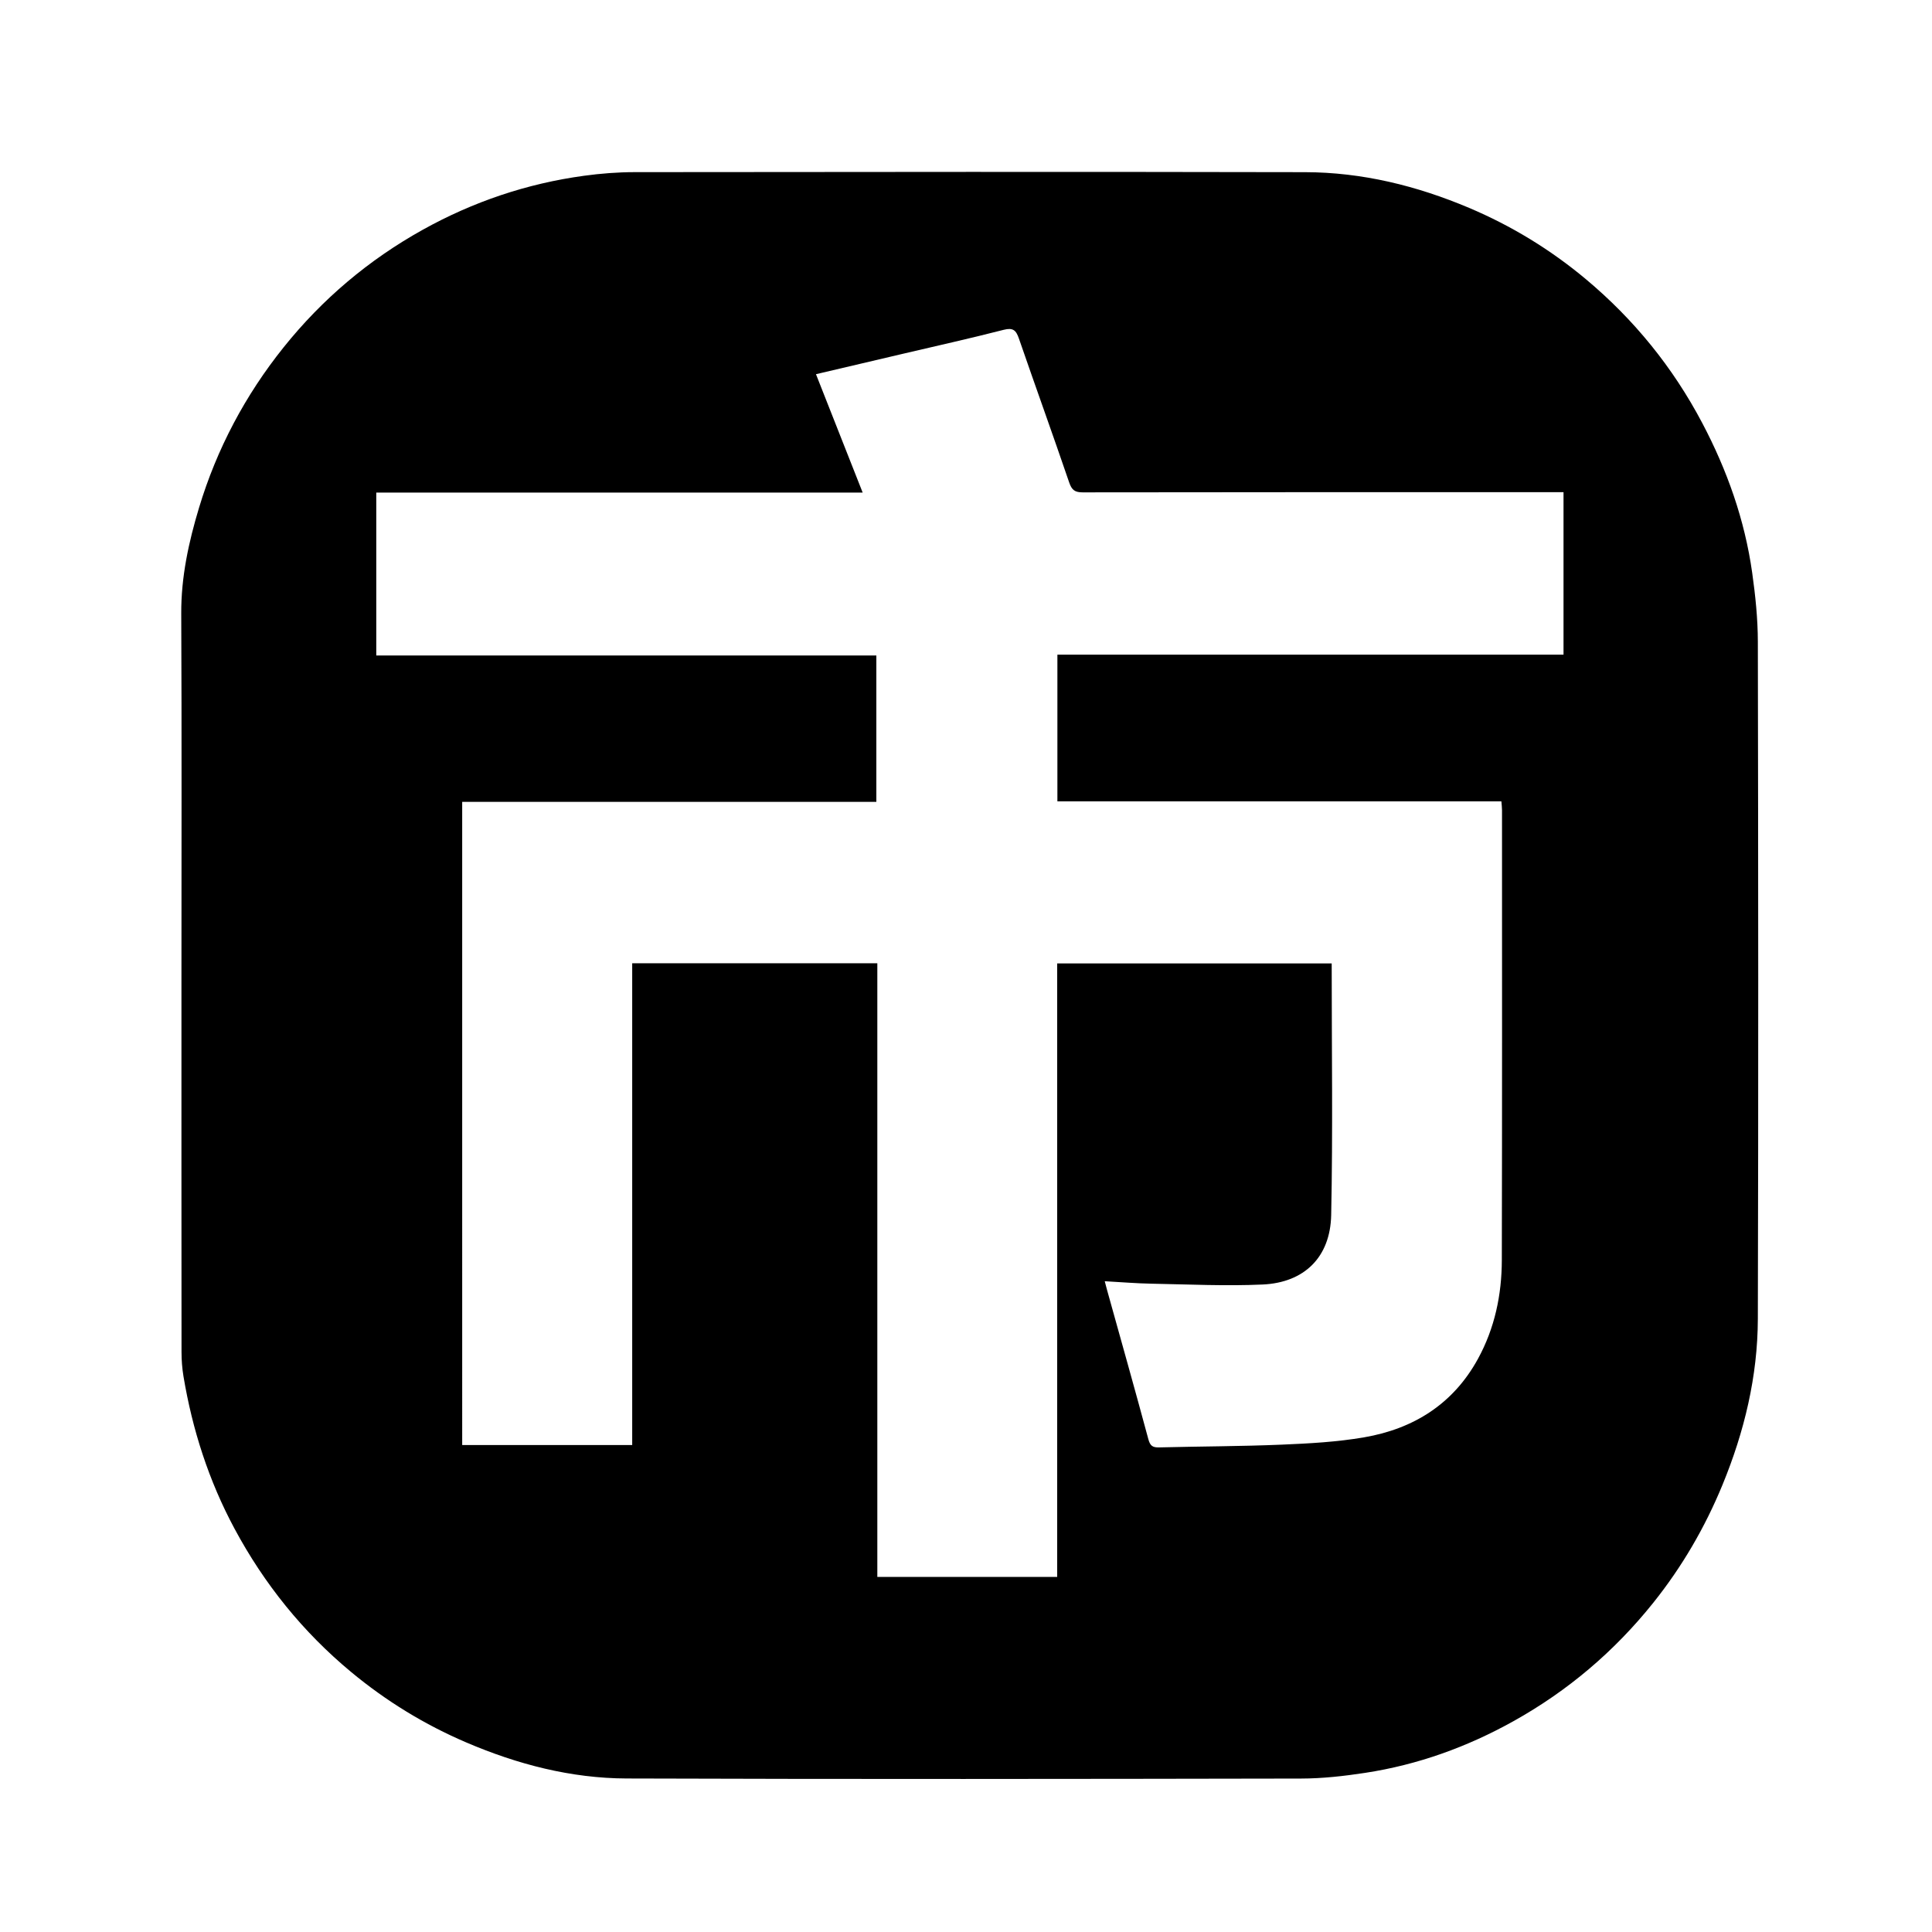 <?xml version="1.0" standalone="no"?><!DOCTYPE svg PUBLIC "-//W3C//DTD SVG 1.1//EN" "http://www.w3.org/Graphics/SVG/1.1/DTD/svg11.dtd"><svg t="1558059679281" class="icon" style="" viewBox="0 0 1024 1024" version="1.1" xmlns="http://www.w3.org/2000/svg" p-id="5259" xmlns:xlink="http://www.w3.org/1999/xlink" width="200" height="200"><defs><style type="text/css"></style></defs><path d="M96.172 516.65c0-31.911 0.046-63.823 0.055-95.732 0.009-31.911-0.018-63.822-0.167-95.731-0.045-9.68 0.938-19.151 2.623-28.483 1.684-9.331 4.069-18.522 6.823-27.645 4.709-15.592 10.826-30.485 18.311-44.66 7.485-14.174 16.341-27.628 26.528-40.341 10.241-12.779 21.513-24.368 33.808-34.754 12.294-10.387 25.611-19.572 39.942-27.544 13.356-7.43 27.158-13.55 41.403-18.327 14.244-4.778 28.934-8.213 44.067-10.278 4.415-0.603 8.866-1.081 13.325-1.408s8.93-0.508 13.384-0.512c59.239-0.062 118.477-0.119 177.717-0.13 59.239-0.011 118.477 0.025 177.717 0.148 15.104 0.032 29.898 1.828 44.387 5.084 14.489 3.256 28.673 7.973 42.555 13.843 11.238 4.752 22.023 10.279 32.342 16.577s20.171 13.367 29.542 21.204c12.768 10.678 24.294 22.357 34.574 35.049 10.279 12.693 19.311 26.4 27.085 41.135 6.602 12.512 12.239 25.349 16.718 38.564 4.48 13.215 7.803 26.806 9.779 40.824 0.852 6.048 1.598 12.139 2.133 18.245 0.535 6.104 0.861 12.221 0.871 18.319 0.109 59.821 0.191 119.644 0.204 179.466 0.014 59.821-0.042 119.644-0.205 179.465-0.041 15.234-1.828 30.182-5.053 44.845s-7.889 29.039-13.685 43.126c-4.642 11.279-10.002 22.142-16.11 32.57-6.108 10.426-12.963 20.417-20.594 29.953-10.301 12.869-21.615 24.537-33.955 34.992-12.339 10.457-25.701 19.703-40.098 27.73-12.301 6.858-24.99 12.645-38.085 17.25s-26.596 8.027-40.521 10.155c-5.624 0.861-11.298 1.611-16.987 2.15s-11.389 0.865-17.069 0.874c-59.572 0.107-119.145 0.2-178.716 0.215s-119.146-0.048-178.716-0.253c-14.738-0.051-29.188-1.921-43.341-5.227-14.153-3.306-28.01-8.049-41.561-13.847-11.066-4.735-21.685-10.214-31.858-16.434-10.172-6.22-19.897-13.18-29.177-20.877-12.821-10.636-24.35-22.312-34.641-34.992-10.29-12.68-19.344-26.363-27.215-41.016-6.817-12.691-12.402-25.799-16.875-39.277-4.472-13.479-7.83-27.329-10.194-41.508-0.352-2.111-0.608-4.251-0.777-6.4-0.168-2.148-0.249-4.303-0.251-6.445-0.031-33.326-0.042-66.654-0.045-99.981C96.168 583.304 96.172 549.976 96.172 516.65zM244.974 765.894c15.091 0 30.035 0 44.998 0 14.963 0 29.944 0 45.107 0 0-42.66 0-85.244 0-127.789 0-42.544 0-85.049 0-127.549 21.82 0 43.456 0 65.059 0 21.604 0 43.174 0 64.863 0 0 54.298 0 108.507 0 162.692s0 108.345 0 162.544c15.936 0 31.754 0 47.595 0 15.84 0 31.704 0 47.733 0 0-54.327 0-108.579 0-162.77 0-54.189 0-108.317 0-162.394 24.446 0 48.727 0 72.942 0s48.367 0 72.552 0c0 22.372 0.161 44.642 0.208 66.857 0.047 22.214-0.02 44.374-0.478 66.526-0.231 11.168-3.792 20.117-10.052 26.399-6.259 6.284-15.217 9.9-26.238 10.406-9.797 0.448-19.617 0.43-29.442 0.253-9.826-0.176-19.657-0.51-29.477-0.688-4.042-0.074-8.08-0.281-12.191-0.532-4.111-0.249-8.292-0.539-12.617-0.776 0.275 1.042 0.501 1.917 0.707 2.707s0.393 1.495 0.587 2.196c3.655 13.129 7.337 26.252 10.99 39.381 3.653 13.13 7.279 26.267 10.821 39.427 0.473 1.758 1.039 2.872 1.912 3.536 0.874 0.663 2.058 0.877 3.769 0.833 10.828-0.276 21.66-0.414 32.49-0.598 10.831-0.183 21.658-0.409 32.477-0.862 7.307-0.306 14.645-0.658 21.952-1.241 7.307-0.584 14.585-1.403 21.773-2.641 13.109-2.258 24.909-6.669 35.071-13.505s18.687-16.097 25.241-28.057c4.46-8.137 7.616-16.639 9.664-25.398s2.985-17.78 3.006-26.957c0.094-39.747 0.119-79.496 0.12-119.243 0.001-39.748-0.021-79.497-0.023-119.245 0-0.715-0.049-1.43-0.116-2.193-0.065-0.763-0.149-1.575-0.217-2.483-39.333 0-78.562 0-117.76 0s-78.362 0-117.563 0c0-12.989 0-25.872 0-38.784s0-25.854 0-38.957c44.841 0 89.603 0 134.305 0 44.702 0 89.346 0 133.951 0 0-14.529 0-28.893 0-43.209s0-28.583 0-42.917c-1.275 0-2.451 0-3.576 0s-2.201 0-3.278 0c-41.331 0-82.663-0.008-123.994 0s-82.663 0.033-123.993 0.101c-2.111 0.003-3.563-0.318-4.659-1.14-1.095-0.821-1.833-2.142-2.513-4.135-4.351-12.746-8.817-25.453-13.292-38.155-4.477-12.703-8.963-25.403-13.356-38.134-0.752-2.18-1.526-3.646-2.735-4.408-1.209-0.762-2.85-0.82-5.338-0.18-8.853 2.275-17.743 4.402-26.645 6.484-8.902 2.082-17.815 4.118-26.714 6.208-7.593 1.785-15.187 3.567-22.85 5.366-7.664 1.799-15.398 3.614-23.271 5.462 4.129 10.467 8.214 20.824 12.318 31.227s8.225 20.852 12.428 31.507c-43.248 0-86.292 0-129.227 0s-85.76 0-128.569 0c0 14.513 0 28.866 0 43.21 0 14.343 0 28.674 0 43.138 44.328 0 88.553 0 132.714 0 44.161 0 88.259 0 132.334 0 0 13.05 0 25.966 0 38.86s0 25.768 0 38.733c-36.668 0-73.237 0-109.793 0-36.557 0-73.1 0-109.715 0 0 56.884 0 113.674 0 170.459S244.974 709.031 244.974 765.894z" p-id="5260"></path></svg>